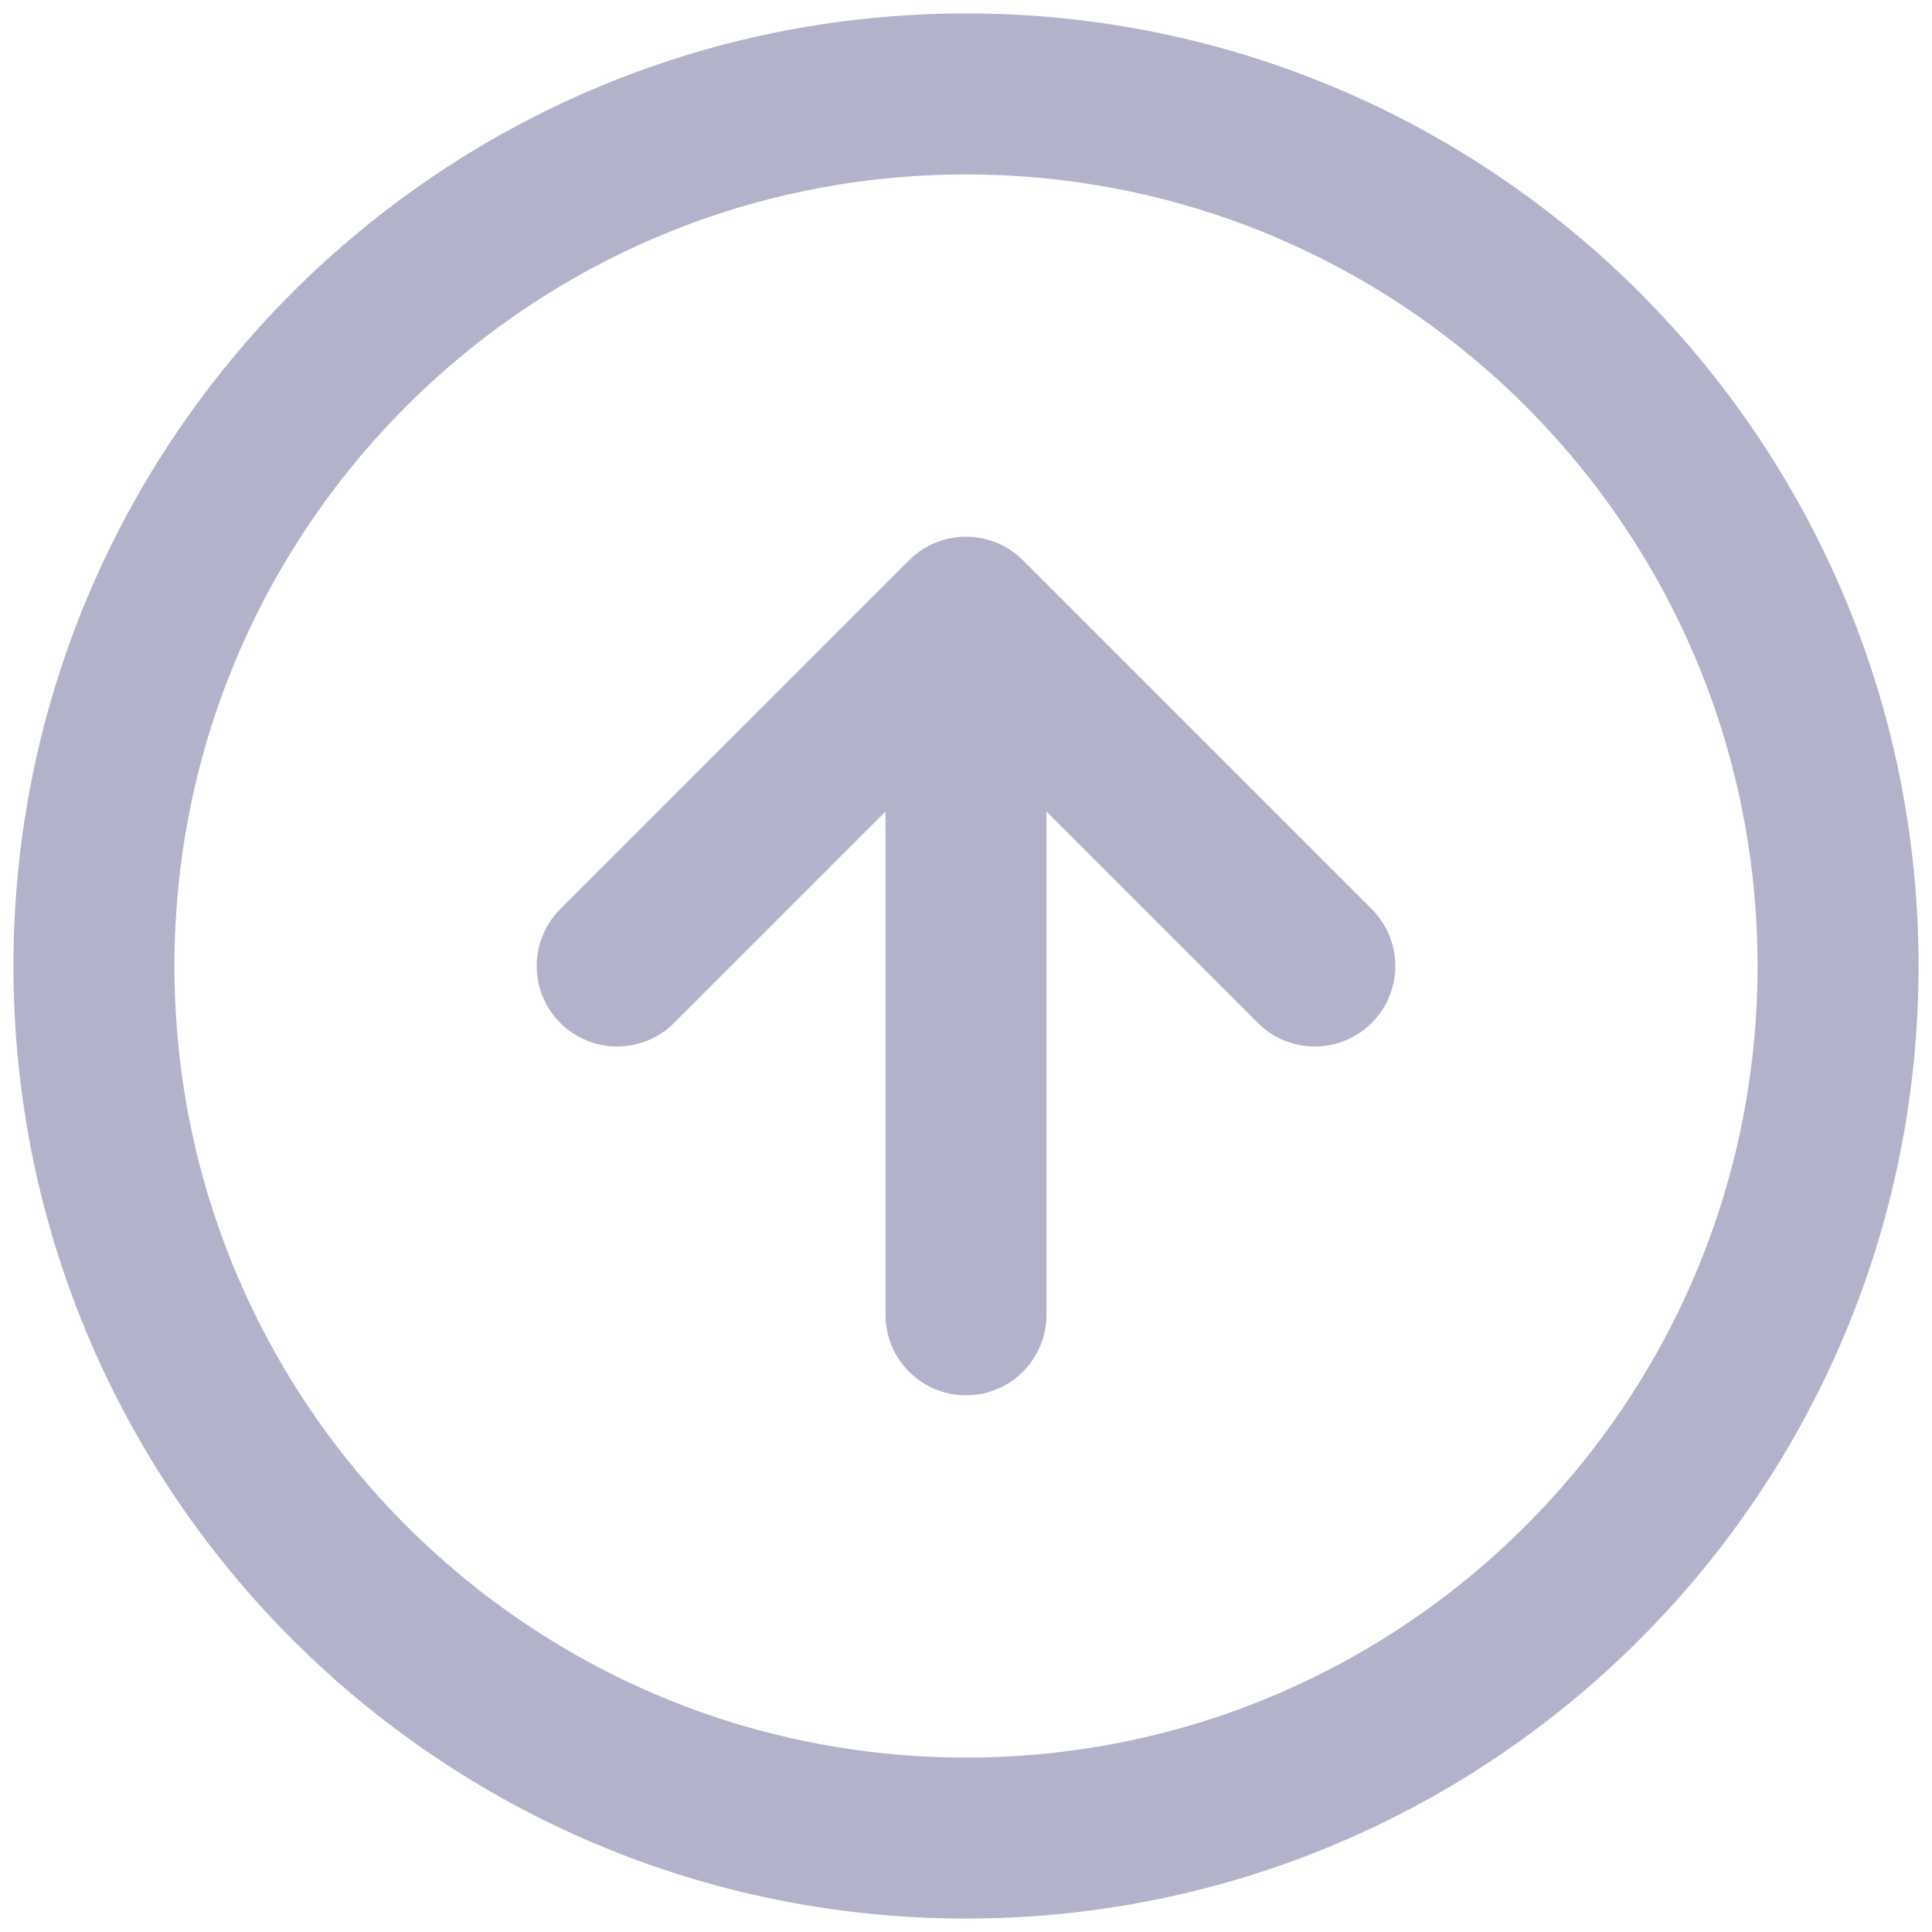 <svg width="24" height="24" viewBox="0 0 24 24" fill="none" xmlns="http://www.w3.org/2000/svg">
<path d="M16.333 12L12 7.667M12 7.667L7.667 12M12 7.667L12 16.333M1.167 12C1.167 6.017 6.017 1.167 12 1.167C17.983 1.167 22.833 6.017 22.833 12C22.833 17.983 17.983 22.833 12 22.833C6.017 22.833 1.167 17.983 1.167 12Z" stroke="#B2B2CB" stroke-width="2" stroke-linecap="round" stroke-linejoin="round"/>
</svg>
